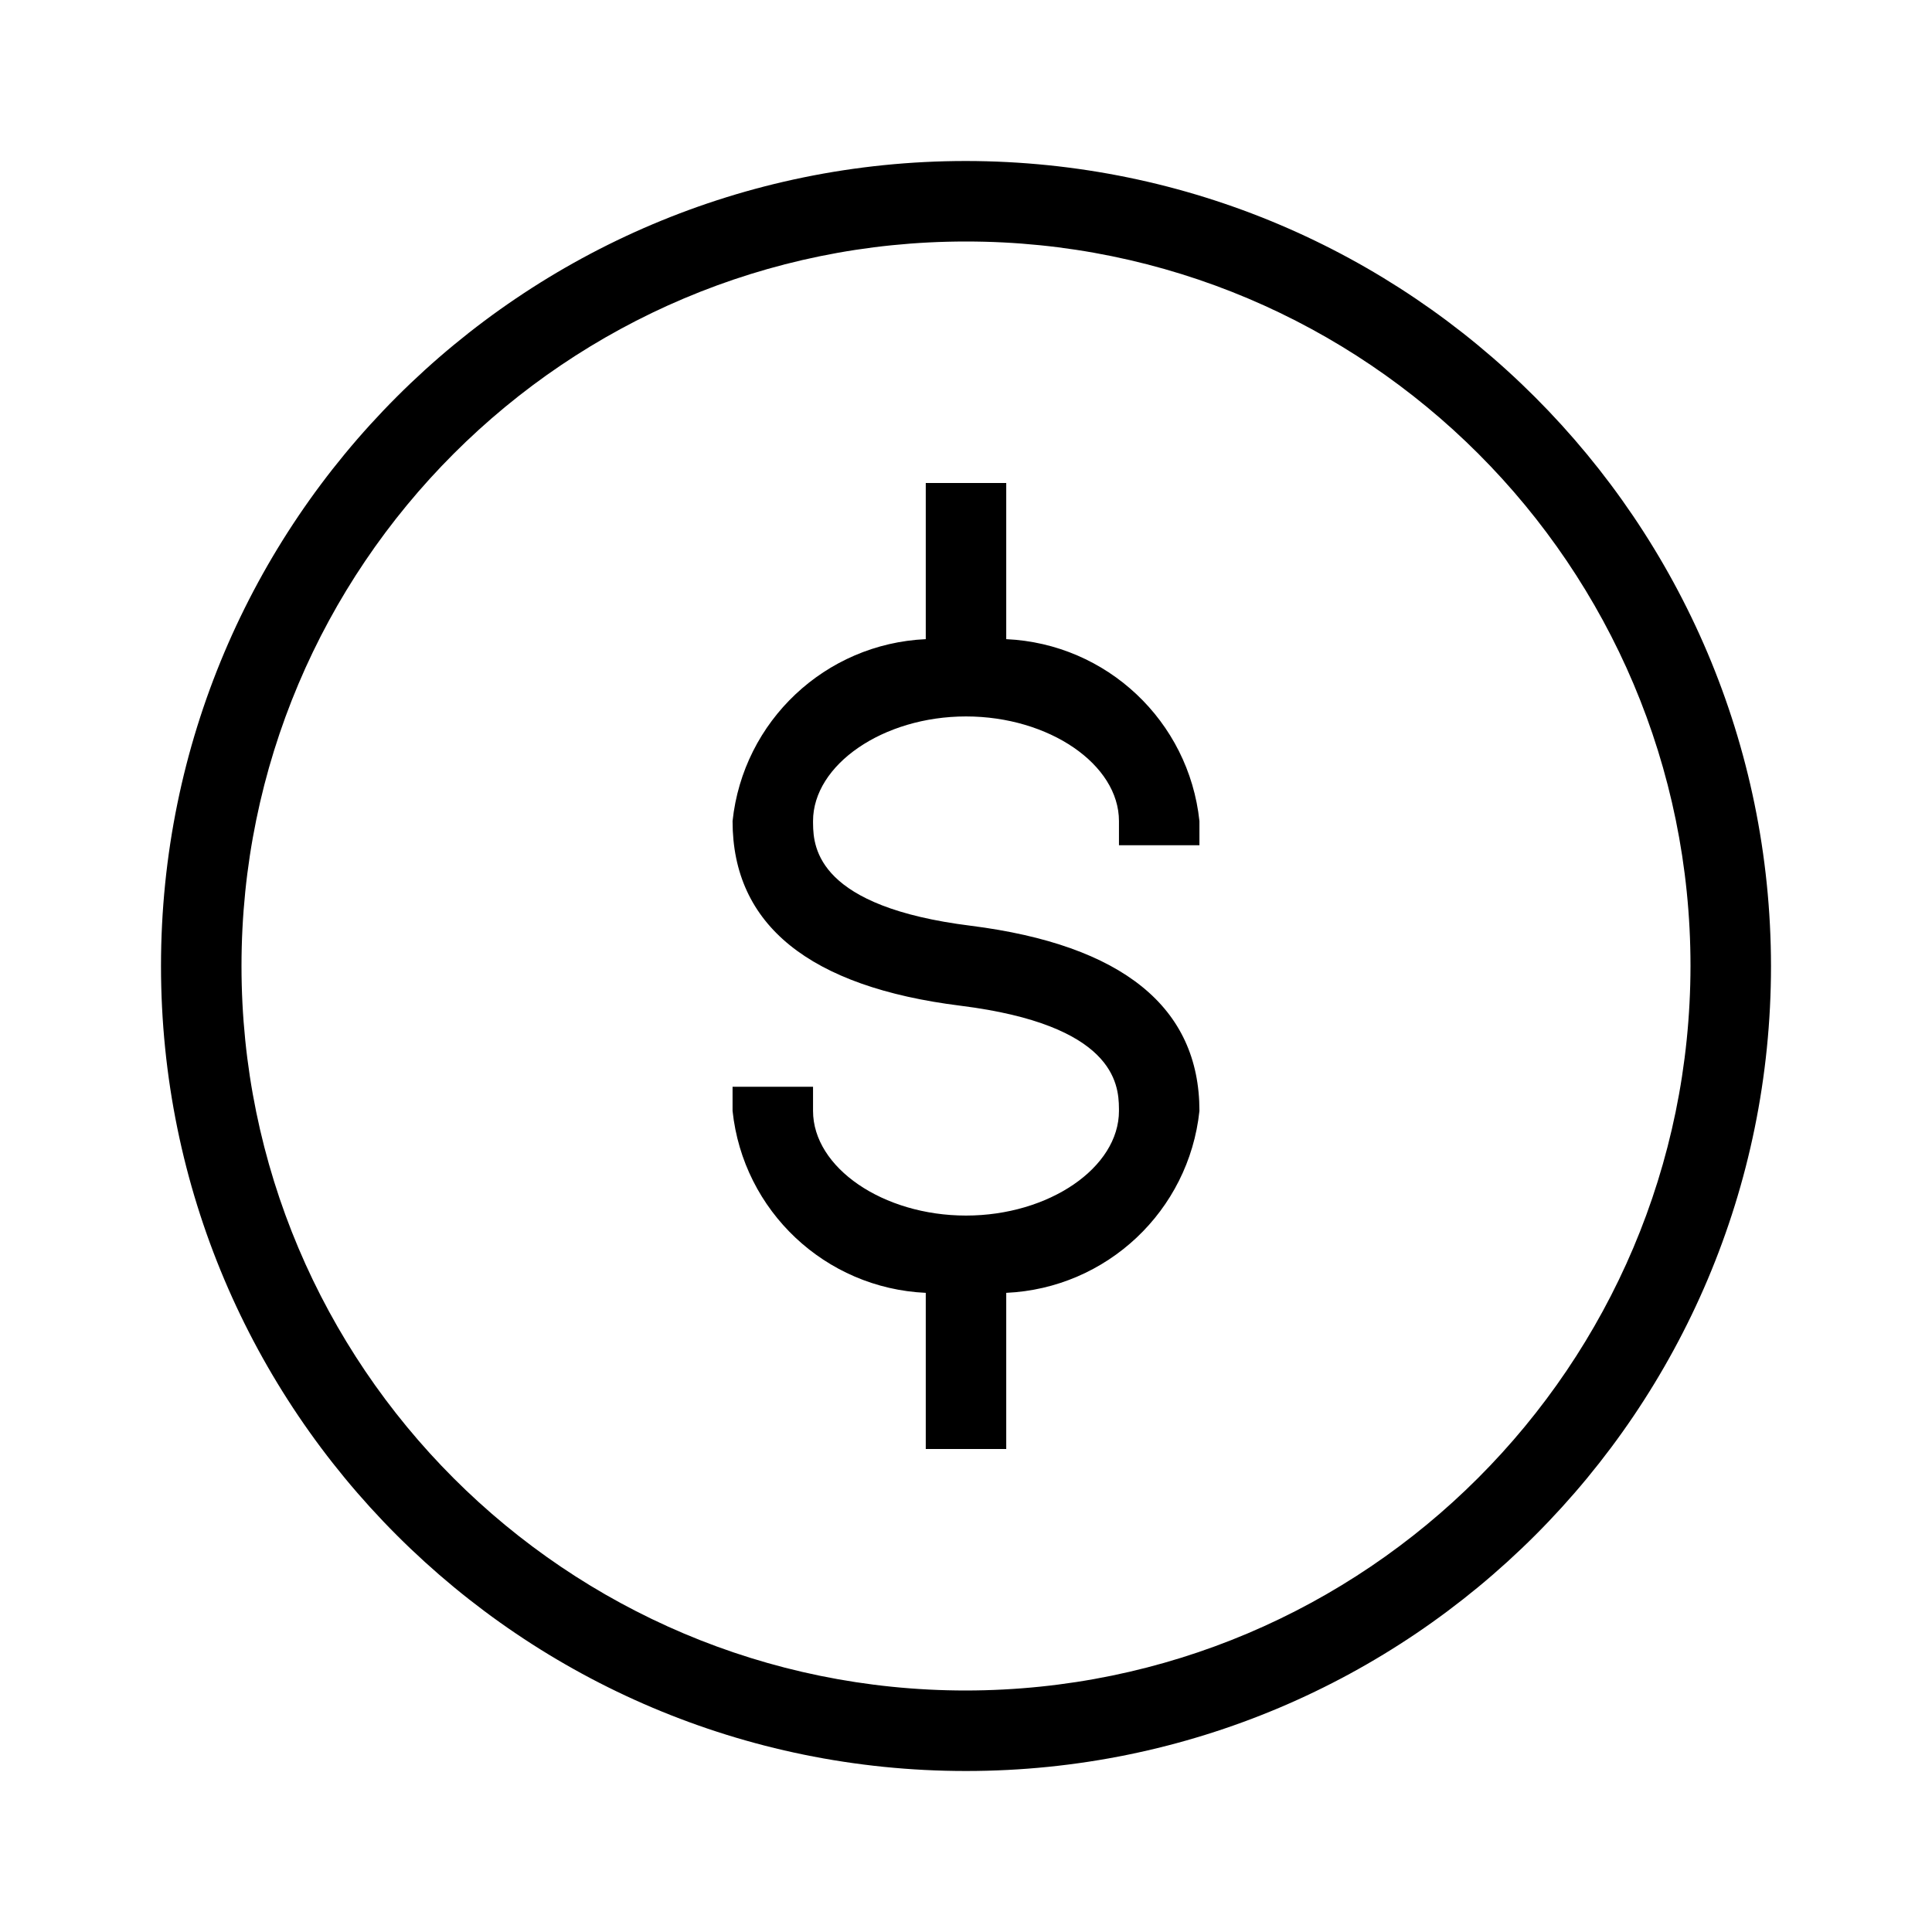 <?xml version="1.0" encoding="UTF-8"?>
<svg width="75px" height="75px" viewBox="0 0 75 75" version="1.1" xmlns="http://www.w3.org/2000/svg" xmlns:xlink="http://www.w3.org/1999/xlink">
    <title>credit-icon</title>
    <g id="credit-icon" stroke="none" stroke-width="1" fill="none" fill-rule="evenodd">
        <g id="icons/finance/cashflow">
            <g id="Group" fill="#FFFFFF" opacity="0">
                <g id="icon-bounding-box">
                    <rect id="Ø-library-elements/Icons/icon-bounding-box" x="0" y="0" width="75" height="75"></rect>
                </g>
            </g>
            <path d="M37.5,6.25 C54.751,6.269 68.731,20.249 68.75,37.5 C68.75,54.759 54.759,68.75 37.5,68.75 C20.241,68.75 6.25,54.759 6.25,37.5 C6.25,20.241 20.241,6.25 37.5,6.25 Z M37.5,9.375 C21.967,9.375 9.375,21.967 9.375,37.5 C9.375,53.033 21.967,65.625 37.5,65.625 C53.025,65.606 65.606,53.025 65.625,37.5 C65.625,21.967 53.033,9.375 37.5,9.375 Z M39.062,18.75 L39.062,24.812 C42.964,24.99 46.151,27.991 46.562,31.875 L46.562,31.875 L46.562,32.812 L43.438,32.812 L43.438,31.875 C43.438,29.672 40.719,27.812 37.5,27.812 C34.281,27.812 31.562,29.688 31.562,31.875 L31.562,31.875 L31.563,31.977 C31.57,32.944 31.781,35.202 37.688,35.938 C43.575,36.684 46.562,39.1 46.562,43.125 C46.151,47.009 42.964,50.01 39.062,50.188 L39.062,50.188 L39.062,56.25 L35.938,56.25 L35.938,50.188 C32.036,50.01 28.849,47.009 28.438,43.125 L28.438,43.125 L28.438,42.188 L31.562,42.188 L31.562,43.125 C31.562,45.328 34.281,47.188 37.5,47.188 C40.719,47.188 43.438,45.328 43.438,43.125 L43.438,43.125 L43.437,43.022 C43.43,42.049 43.218,39.788 37.3,39.044 C31.419,38.312 28.438,35.903 28.438,31.875 C28.849,27.991 32.036,24.99 35.938,24.812 L35.938,24.812 L35.938,18.75 L39.062,18.75 Z" id="icon" fill="#000000"></path>
        </g>
    </g>
</svg>